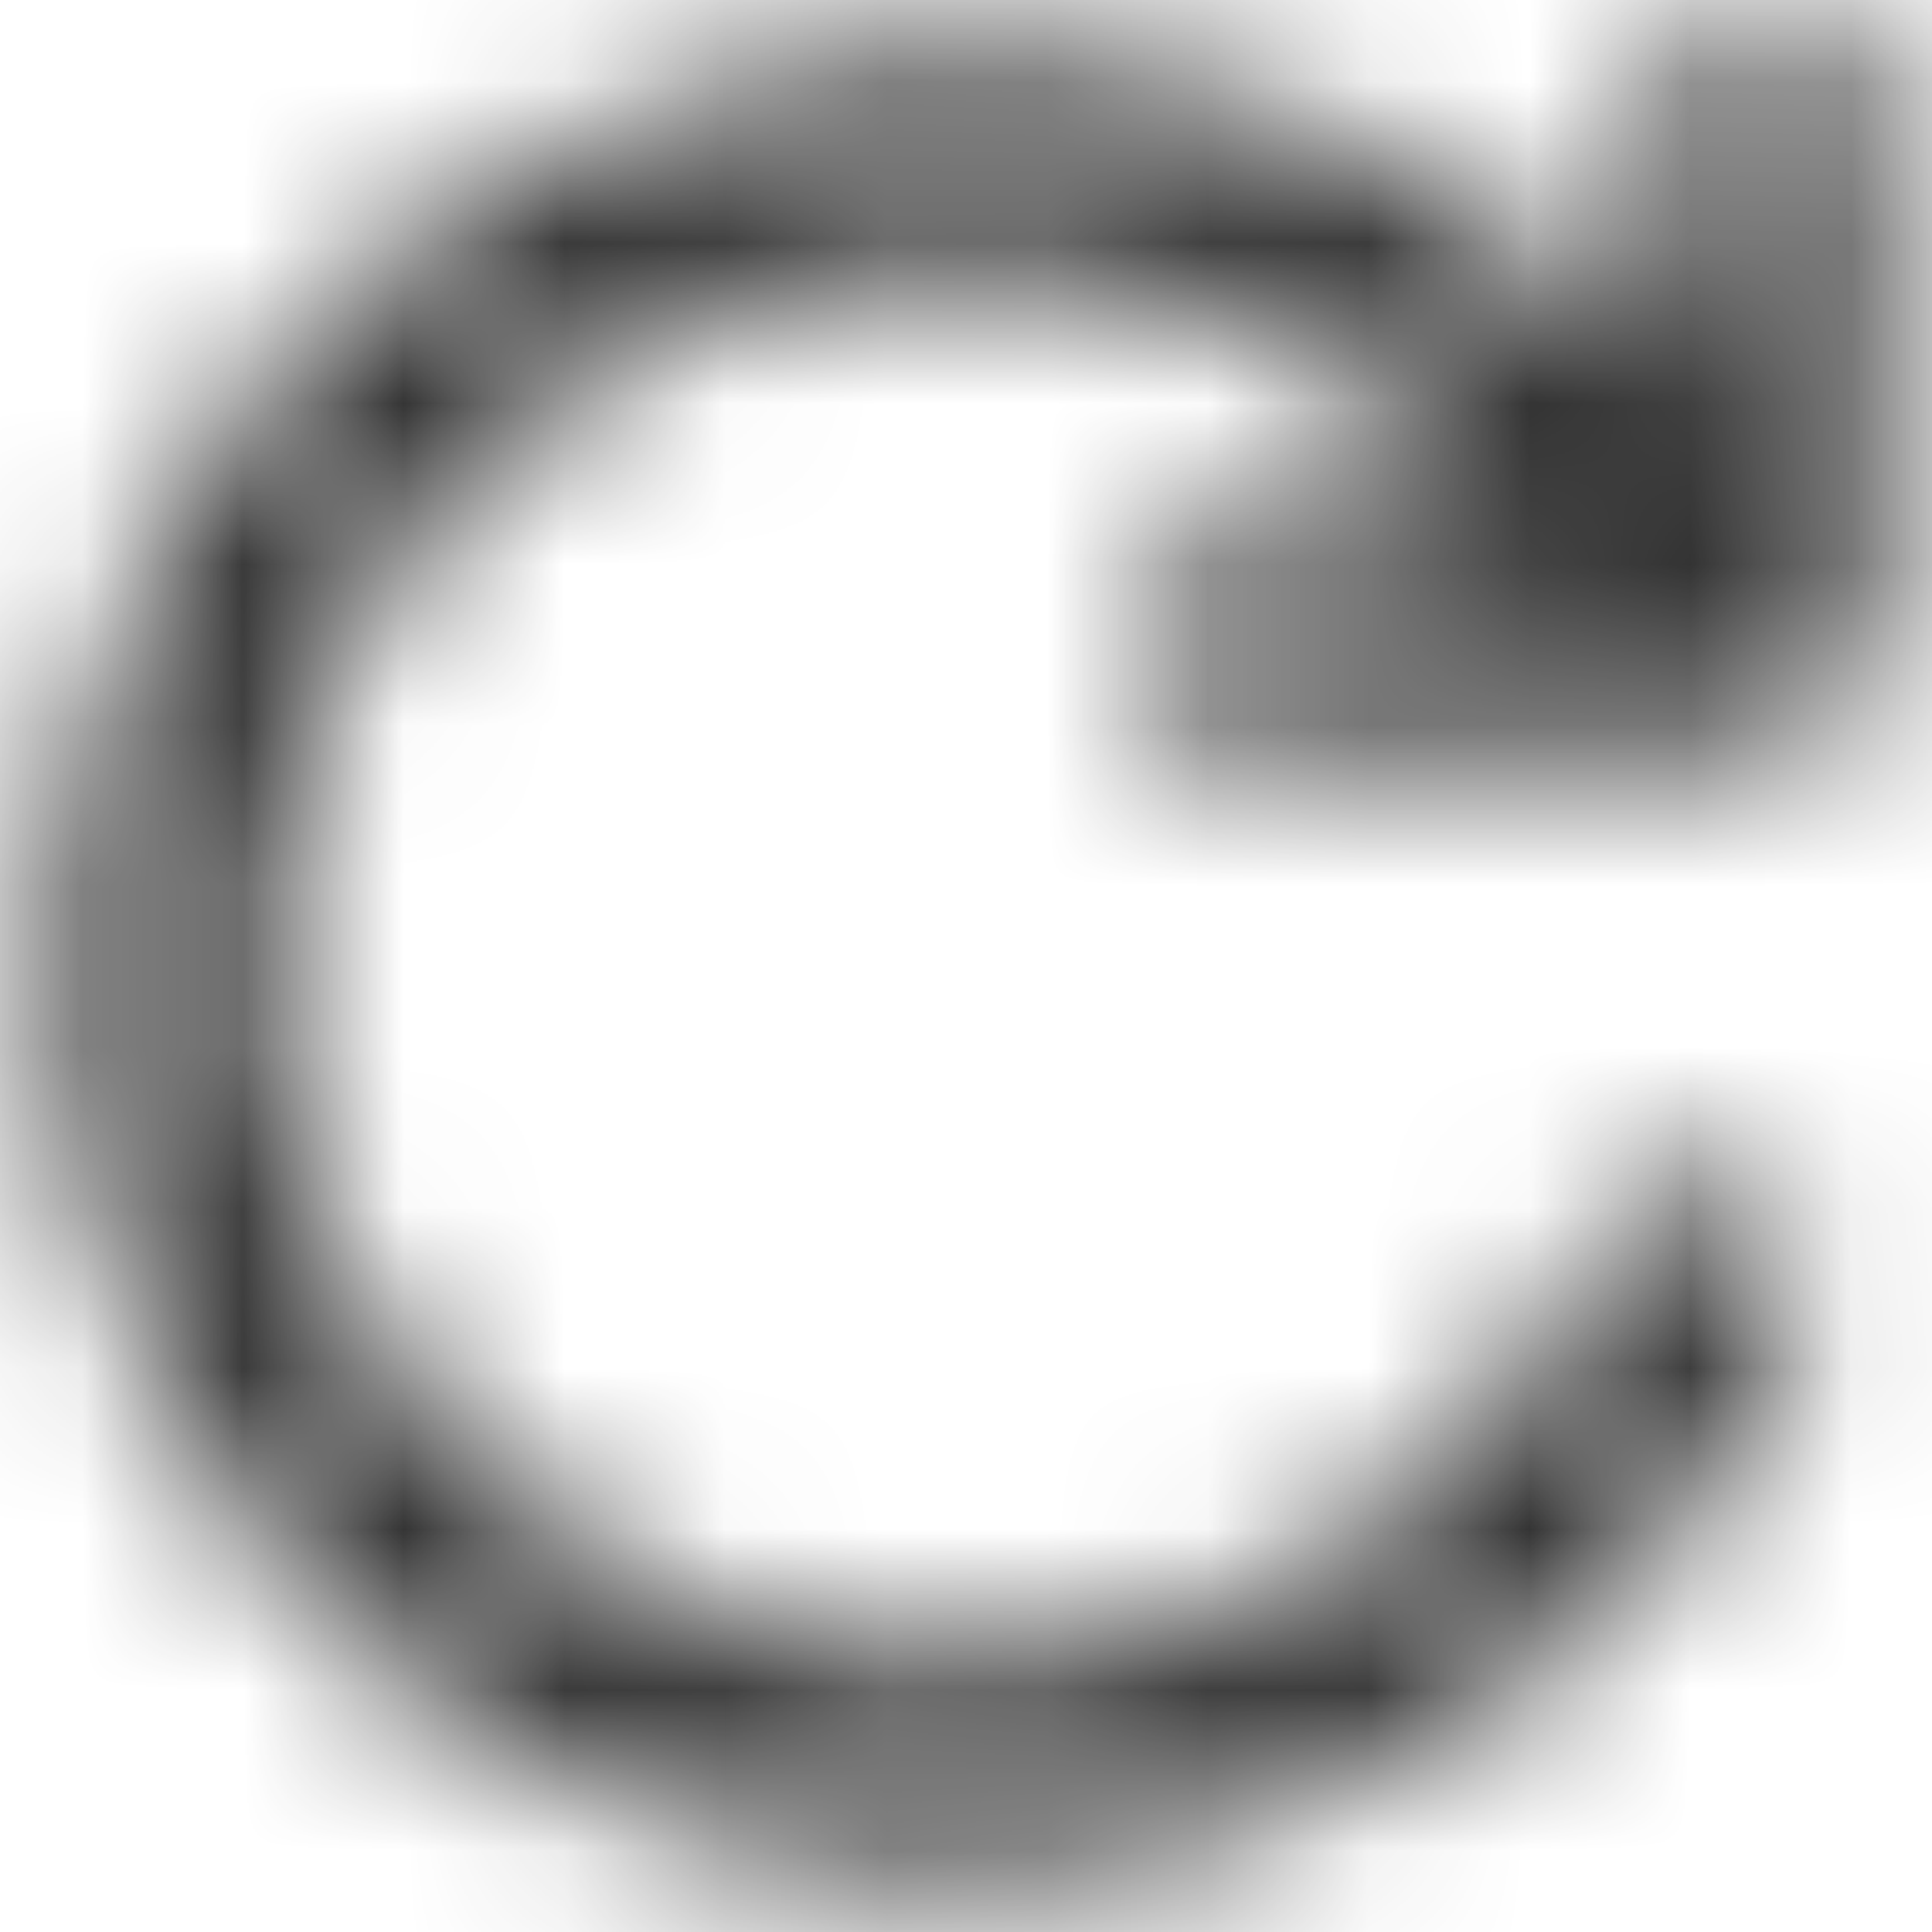 <svg width="12" height="12" viewBox="0 0 12 12" fill="none" xmlns="http://www.w3.org/2000/svg">
<g id="ic_refresh">
<mask id="mask0_4509_1409" style="mask-type:alpha" maskUnits="userSpaceOnUse" x="0" y="0" width="12" height="12">
<path id="ic_refresh_2" d="M11.666 0.667C11.666 0.298 11.368 0 11 0C10.632 0 10.333 0.298 10.333 0.667V2.349C9.294 1.117 7.739 0.333 6 0.333C2.87 0.333 0.333 2.87 0.333 6C0.333 9.13 2.87 11.667 6 11.667C8.324 11.667 10.321 10.267 11.194 8.267C11.342 7.93 11.188 7.537 10.851 7.389C10.513 7.242 10.12 7.396 9.973 7.733C9.303 9.265 7.776 10.333 6 10.333C3.606 10.333 1.666 8.393 1.666 6C1.666 3.607 3.606 1.667 6 1.667C7.387 1.667 8.622 2.318 9.416 3.333H7.666C7.298 3.333 7 3.632 7 4C7 4.368 7.298 4.667 7.666 4.667H10.569C10.579 4.667 10.589 4.667 10.599 4.667H11C11.368 4.667 11.666 4.368 11.666 4V0.667Z" fill="black"/>
</mask>
<g mask="url(#mask0_4509_1409)">
<rect id="&#240;&#159;&#142;&#168; tint" x="-2" y="-2" width="16" height="16" fill="black" fill-opacity="0.8"/>
</g>
</g>
</svg>
